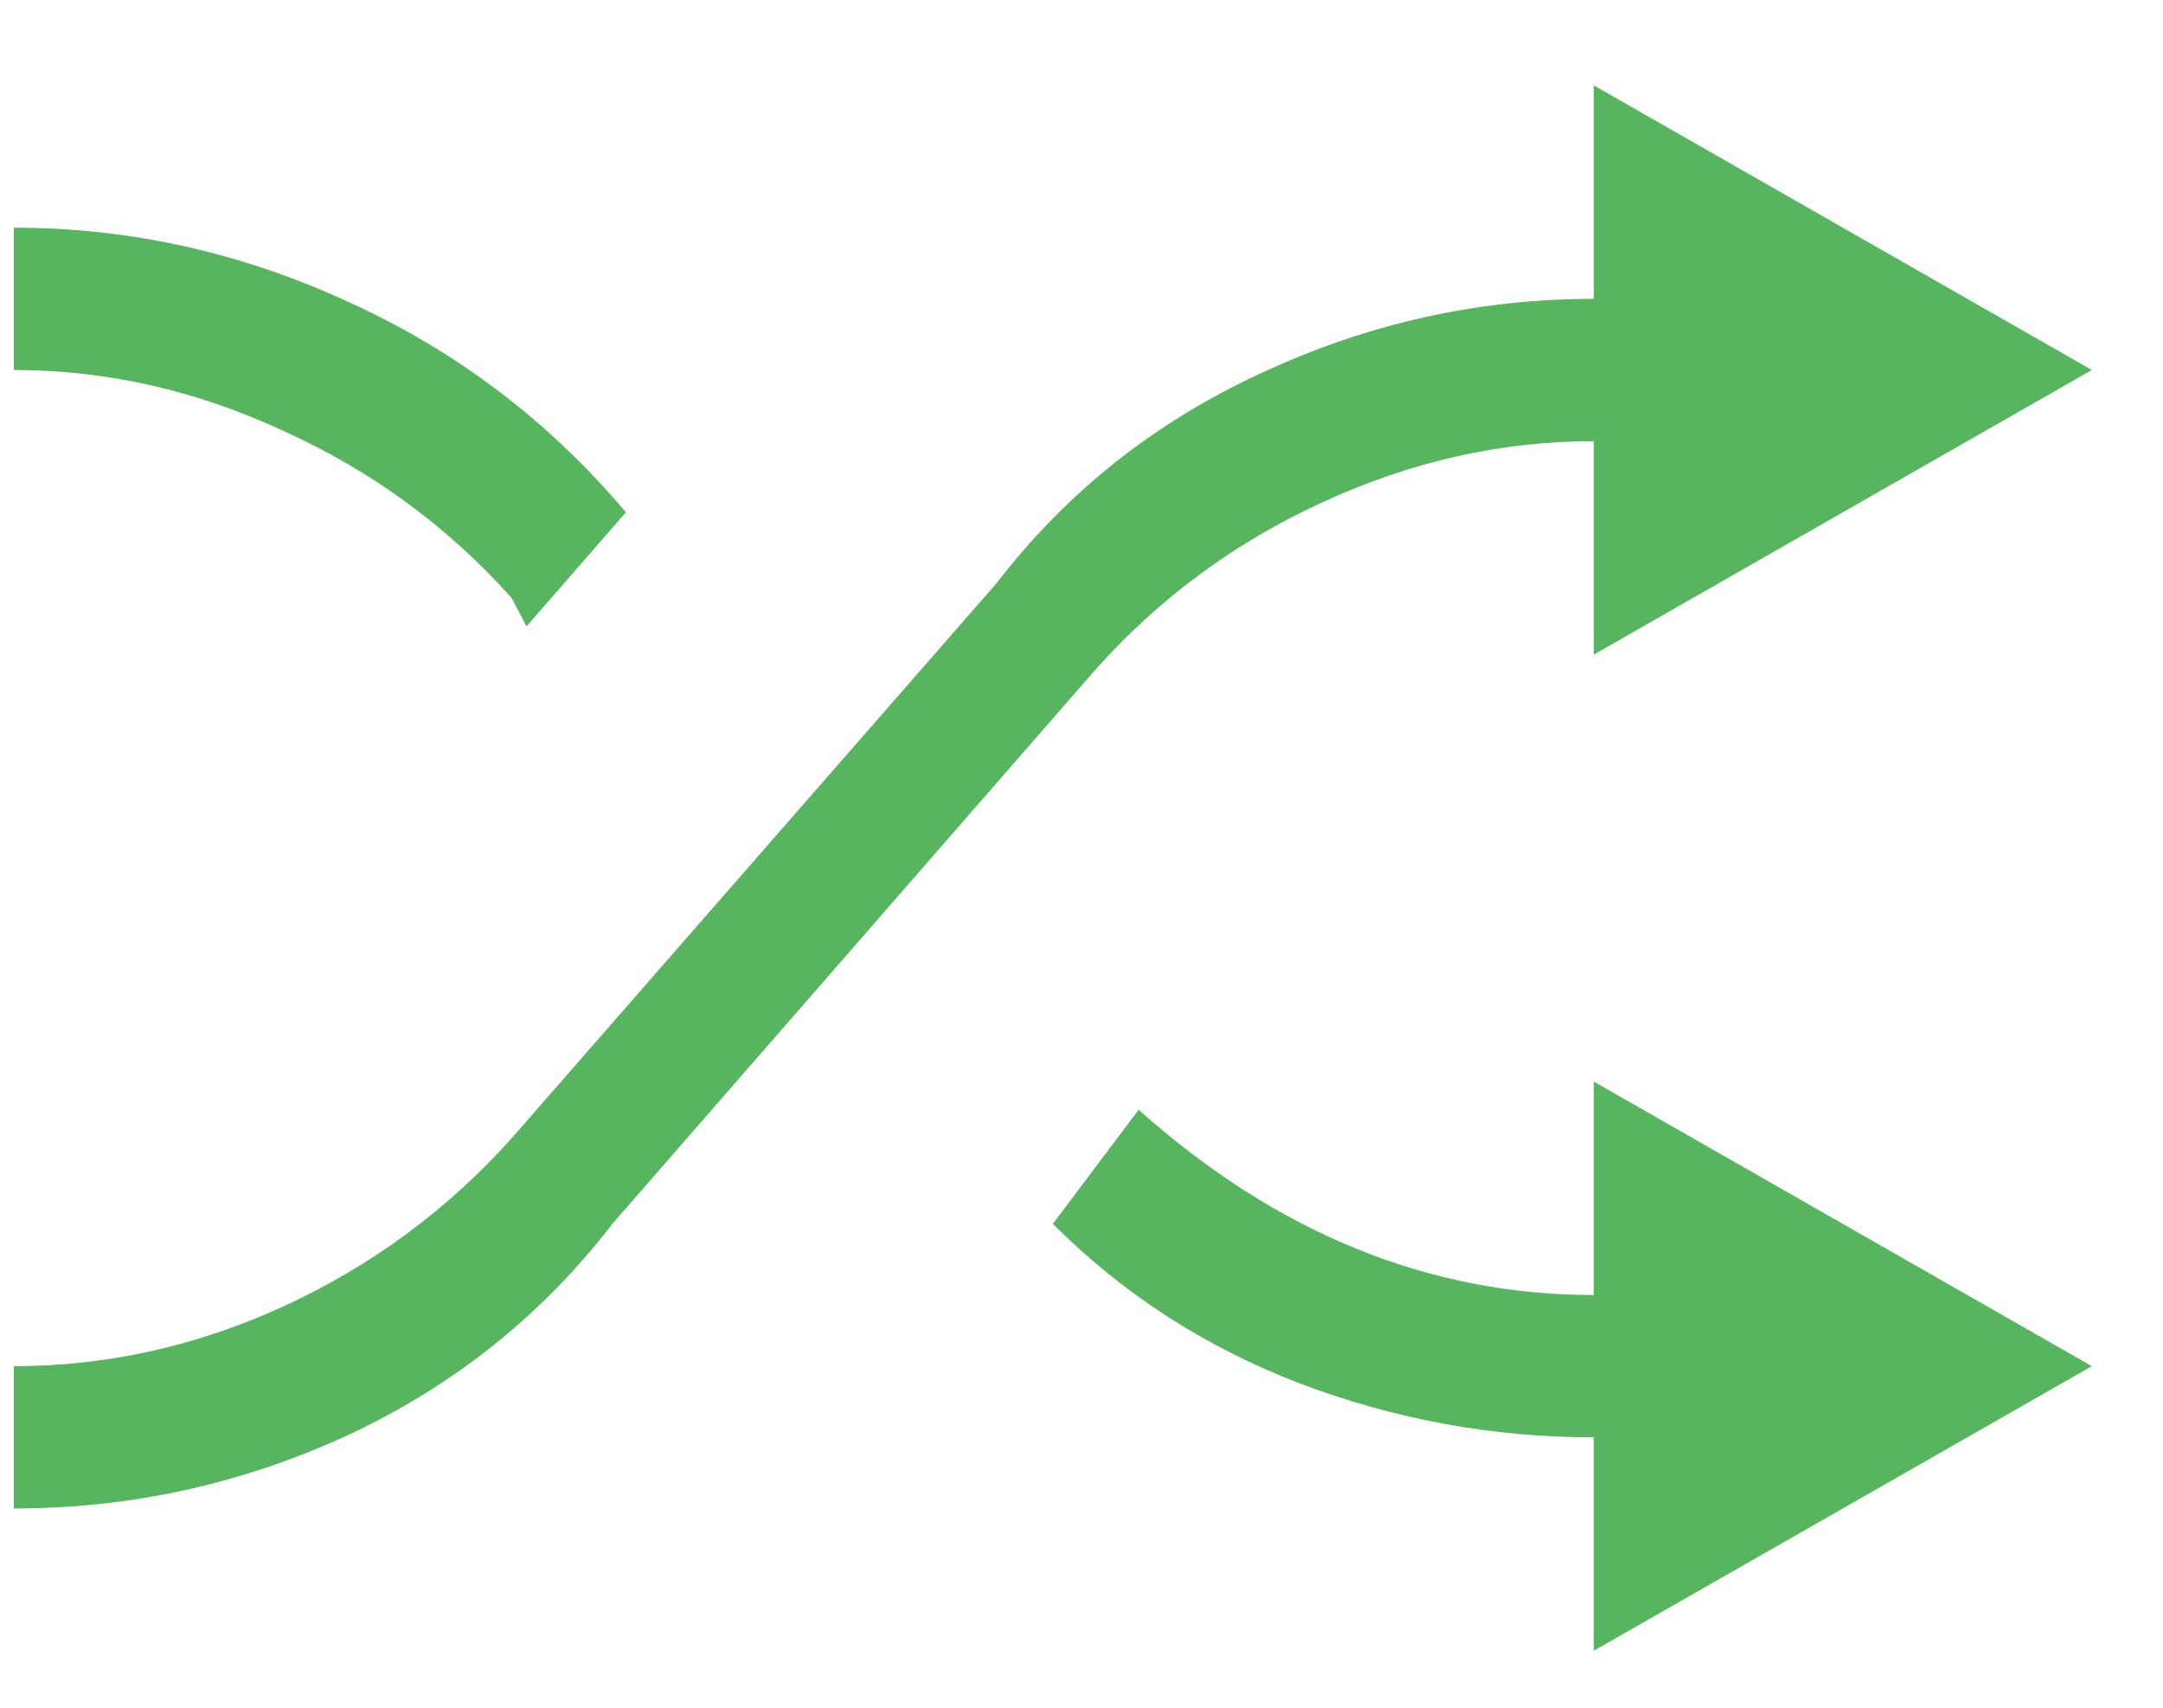 <svg width="19" height="15" viewBox="0 0 19 15" fill="none" xmlns="http://www.w3.org/2000/svg">
<path d="M4.625 5.502L4.496 5.254C3.934 4.626 3.266 4.136 2.492 3.786C1.725 3.429 0.935 3.25 0.121 3.25V2C1.14 2 2.122 2.218 3.067 2.655C4.013 3.085 4.823 3.7 5.498 4.5L4.625 5.502ZM14 11.375V9.5L18.375 12L14 14.5V12.625C13.107 12.625 12.244 12.466 11.411 12.149C10.584 11.831 9.863 11.365 9.248 10.75L10.002 9.748C11.219 10.833 12.552 11.375 14 11.375ZM14 3.875C13.187 3.875 12.393 4.054 11.619 4.411C10.852 4.761 10.187 5.251 9.625 5.879L5.379 10.75C4.764 11.55 3.99 12.169 3.058 12.605C2.125 13.035 1.146 13.25 0.121 13.25V12C0.935 12 1.725 11.825 2.492 11.474C3.266 11.117 3.934 10.624 4.496 9.996L8.752 5.125C9.367 4.325 10.141 3.71 11.073 3.28C12.006 2.843 12.982 2.625 14 2.625V0.75L18.375 3.25L14 5.75V3.875Z" fill="#57B560"/>
</svg>
